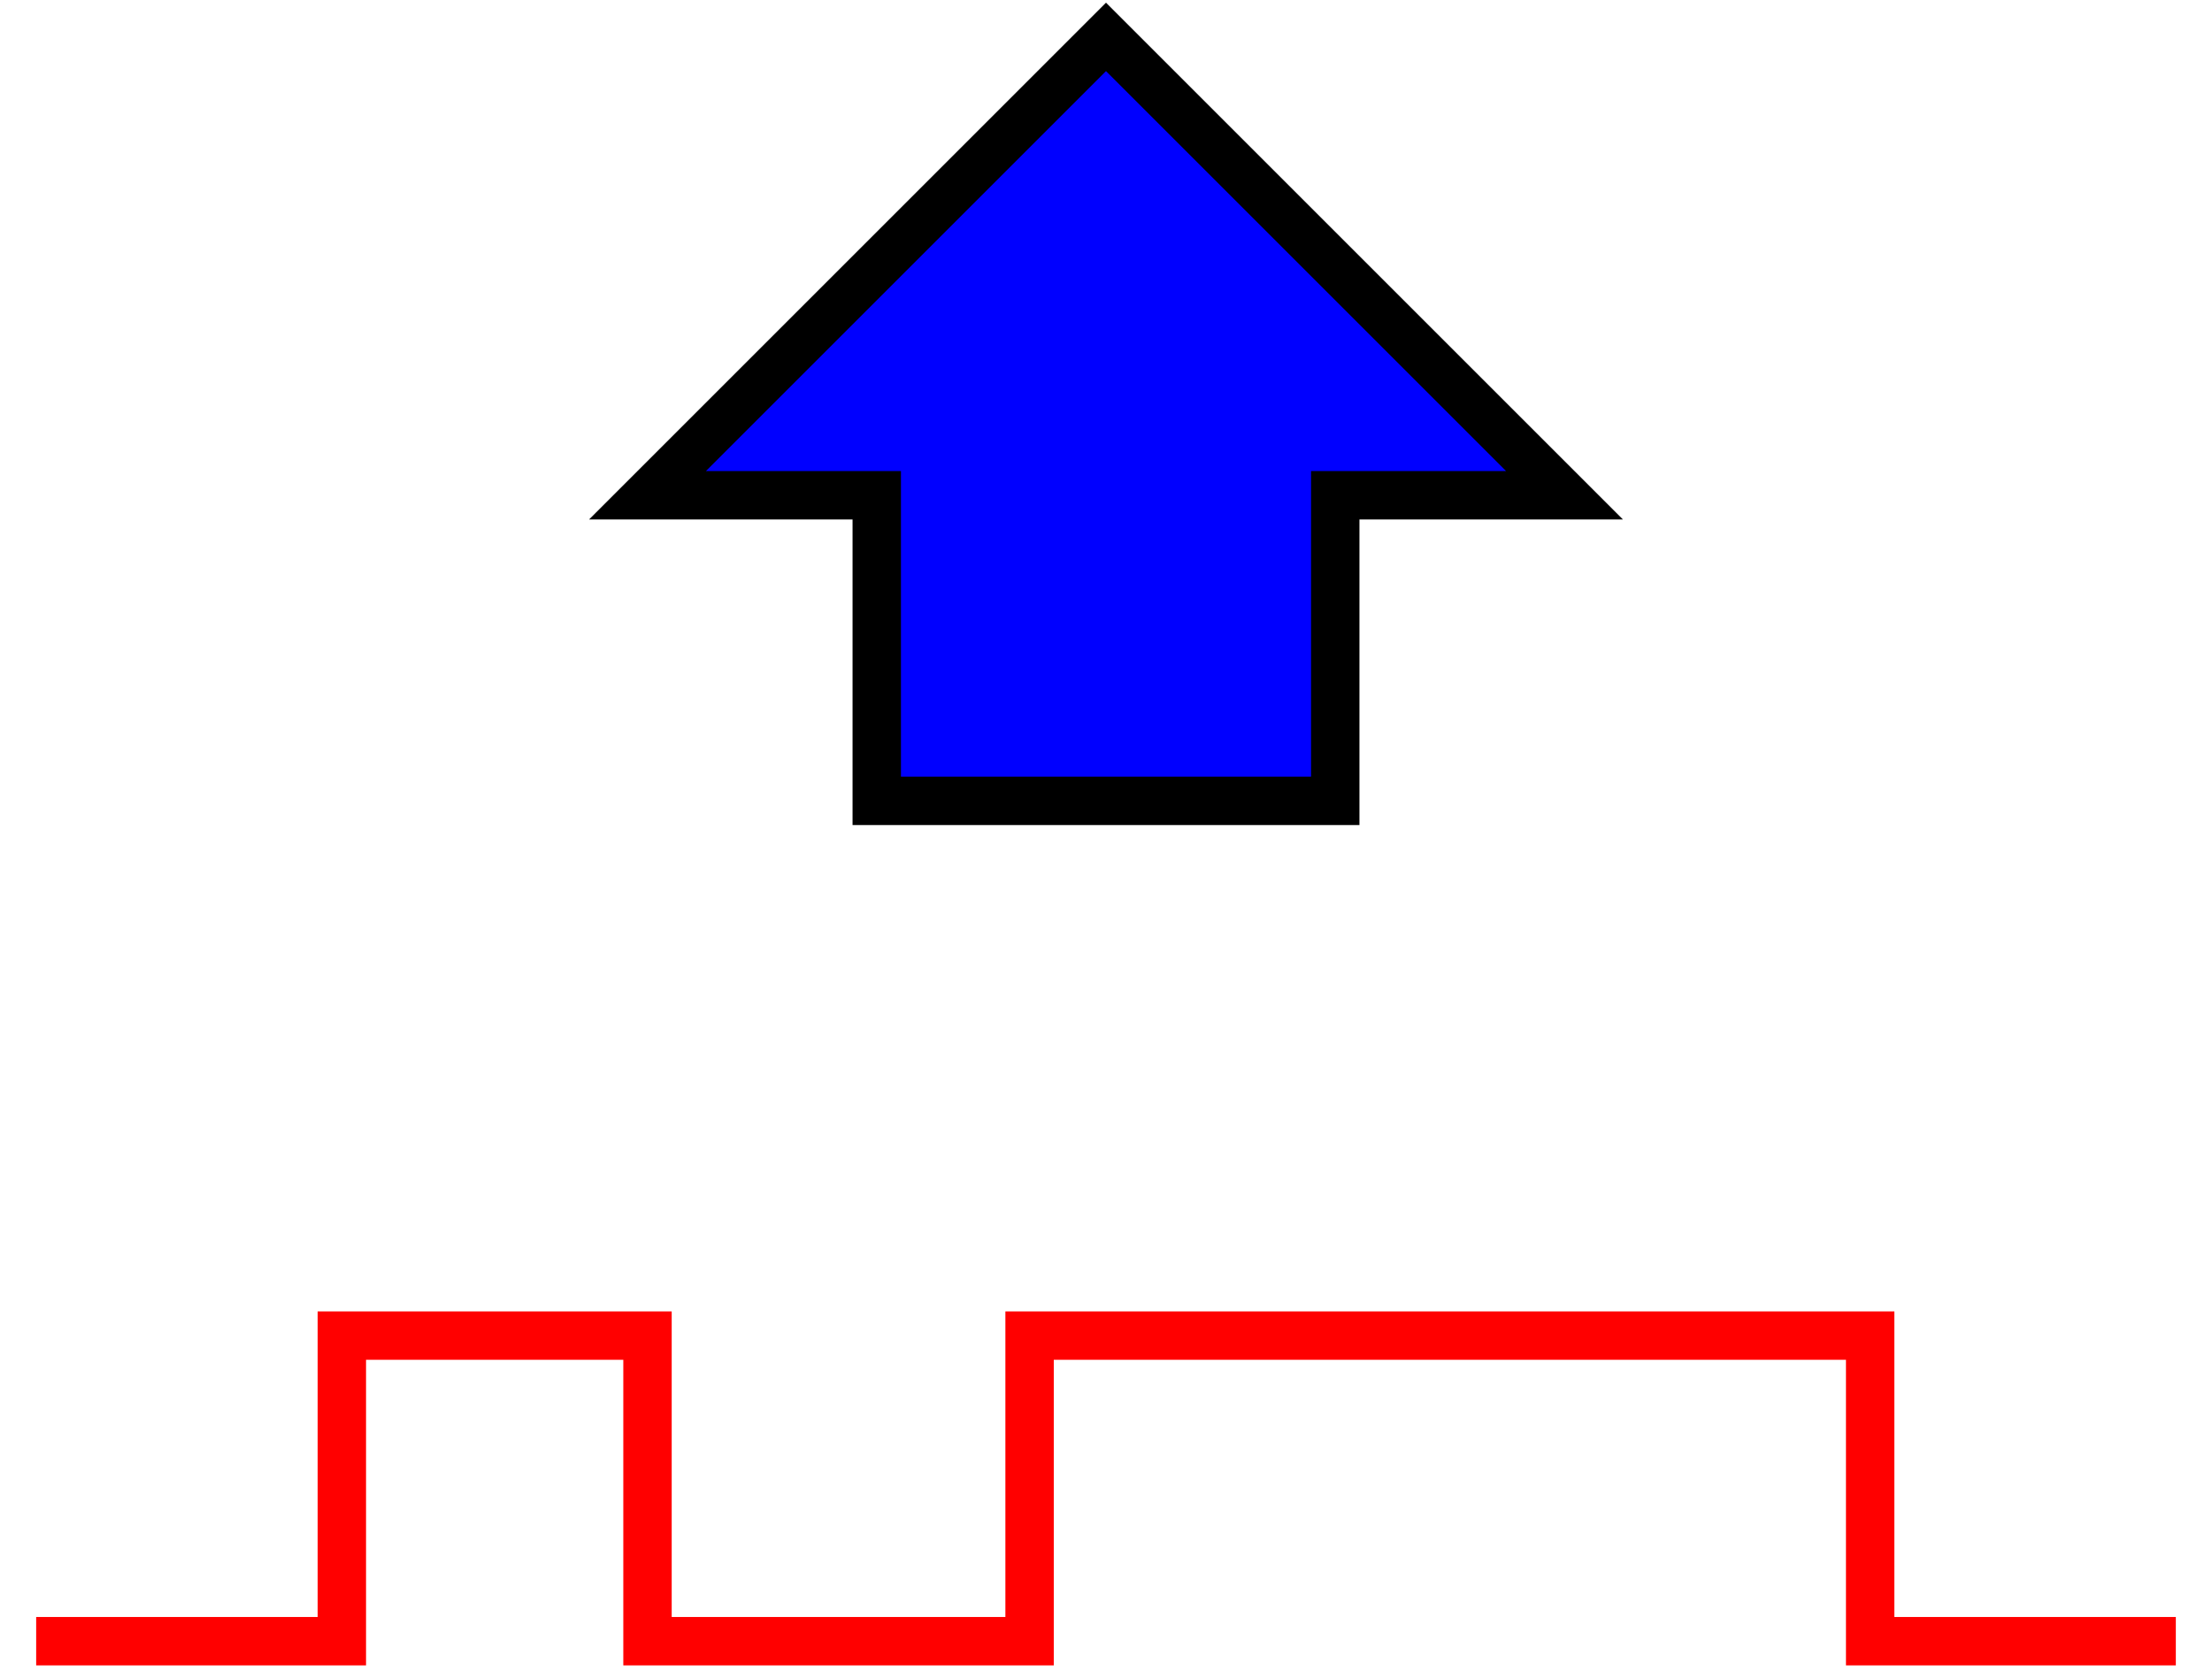 <?xml version="1.0" standalone="no"?>
<!-- Creator: fig2dev Version 3.2.7a -->
<!-- CreationDate: 2020-05-21 14:06:34 -->
<!-- Magnification: 1.05 -->
<svg	xmlns="http://www.w3.org/2000/svg"
	xmlns:xlink="http://www.w3.org/1999/xlink"
	width="821pt" height="623pt"
	viewBox="237 -213 13026 9876">
<g fill="none">
<!-- Line -->
<polyline points=" 450,9450 2250,9450 2250,7650 4050,7650 4050,9450 6300,9450 6300,7650 11250,7650
 11250,9450 13050,9450"
	stroke="#ff0000" stroke-width="285px"/>
<!-- Line -->
<polygon points=" 6750,0 9450,2700 8100,2700 8100,4500 5400,4500 5400,2700 4050,2700" fill="#0000ff"
	stroke="#000000" stroke-width="285px"/>
</g>
</svg>
